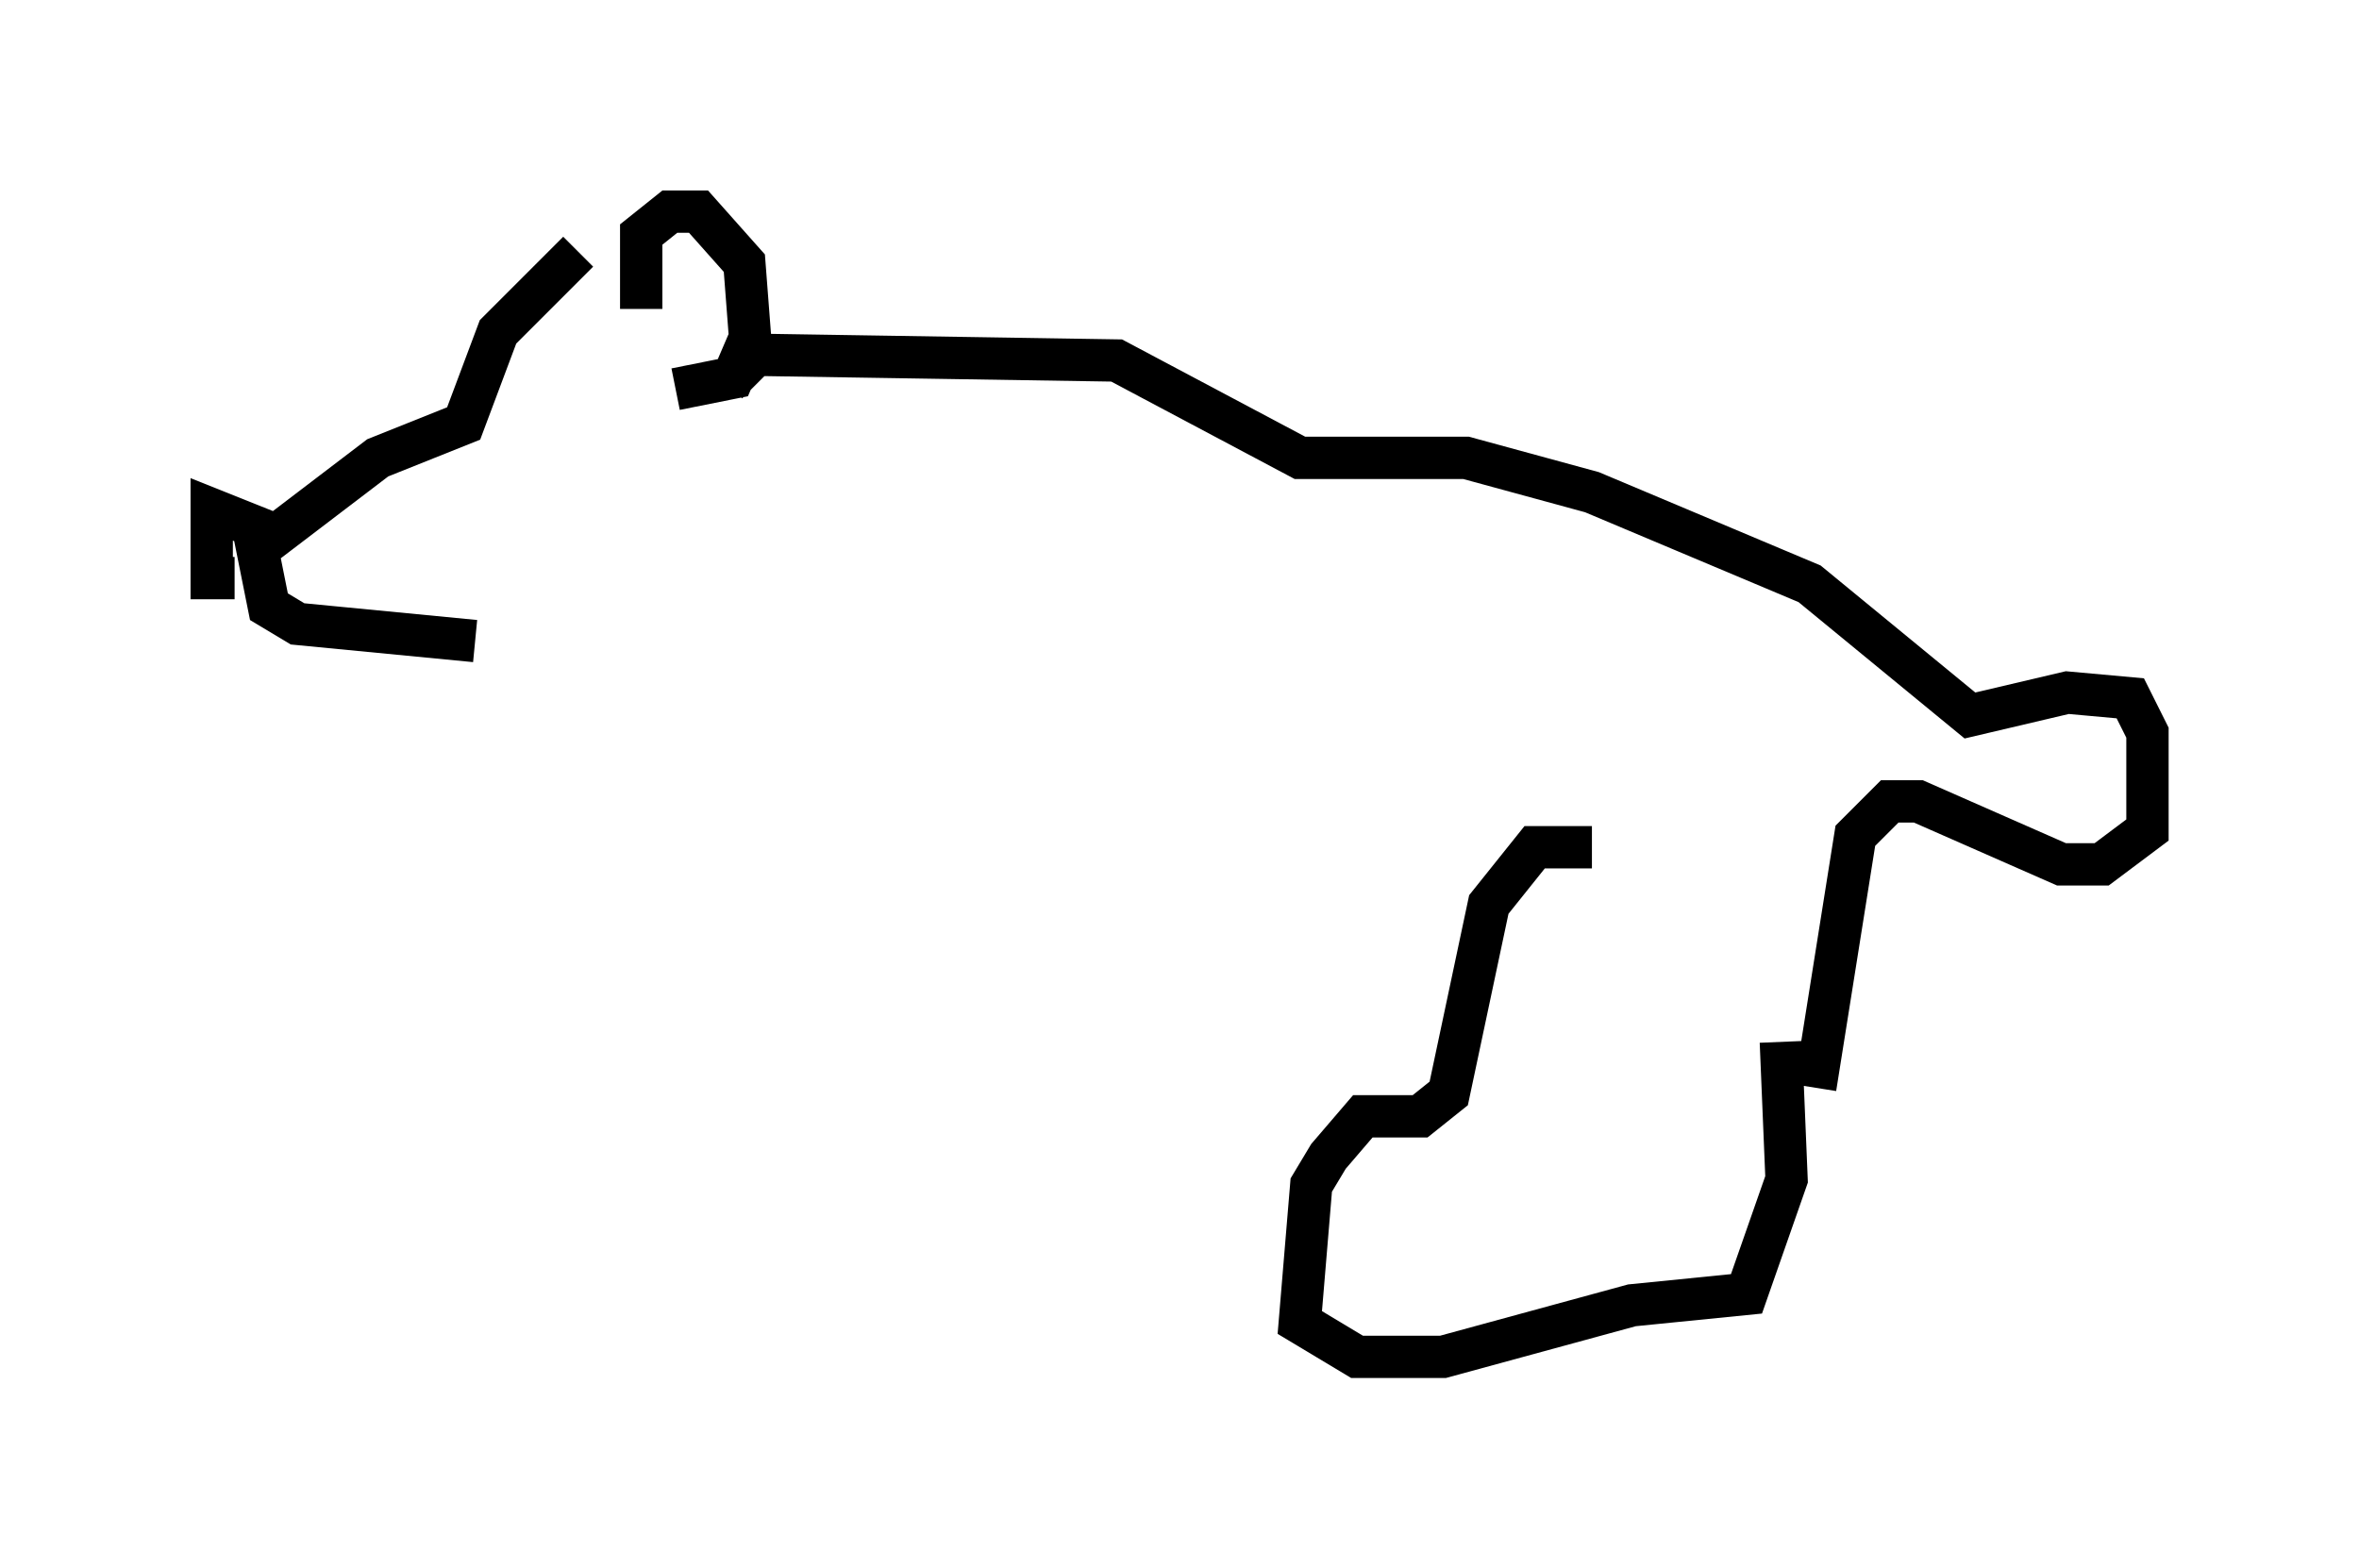 <?xml version="1.0" encoding="utf-8" ?>
<svg baseProfile="full" height="37.063" version="1.1" width="55.737" xmlns="http://www.w3.org/2000/svg" xmlns:ev="http://www.w3.org/2001/xml-events" xmlns:xlink="http://www.w3.org/1999/xlink"><defs /><rect fill="white" height="37.063" width="55.737" x="0" y="0" /><path d="M15.961, 6.083 m-2.3, -0.135 l-1.894, 1.894 -0.812, 2.165 l-2.03, 0.812 -2.842, 2.165 l0.271, 1.353 0.677, 0.406 l4.195, 0.406 m-4.871, -2.571 l-1.353, -0.541 0.0, 1.624 l0.541, 0.0 m9.607, -6.36 l0.0, -1.759 0.677, -0.541 l0.677, 0.0 1.083, 1.218 l0.135, 1.759 -0.406, 0.947 l-1.353, 0.271 m1.218, -0.135 l0.677, -0.677 8.525, 0.135 l4.33, 2.3 3.924, 0.0 l2.977, 0.812 5.142, 2.165 l3.789, 3.112 2.3, -0.541 l1.488, 0.135 0.406, 0.812 l0.0, 2.3 -1.083, 0.812 l-0.947, 0.0 -3.383, -1.488 l-0.677, 0.0 -0.812, 0.812 l-0.947, 5.954 m-5.277, -5.683 l-1.353, 0.0 -1.083, 1.353 l-0.947, 4.465 -0.677, 0.541 l-1.353, 0.0 -0.812, 0.947 l-0.406, 0.677 -0.271, 3.248 l1.353, 0.812 2.03, 0.0 l4.465, -1.218 2.706, -0.271 l0.947, -2.706 -0.135, -3.248 " fill="none" stroke="black" stroke-width="1" /></svg>